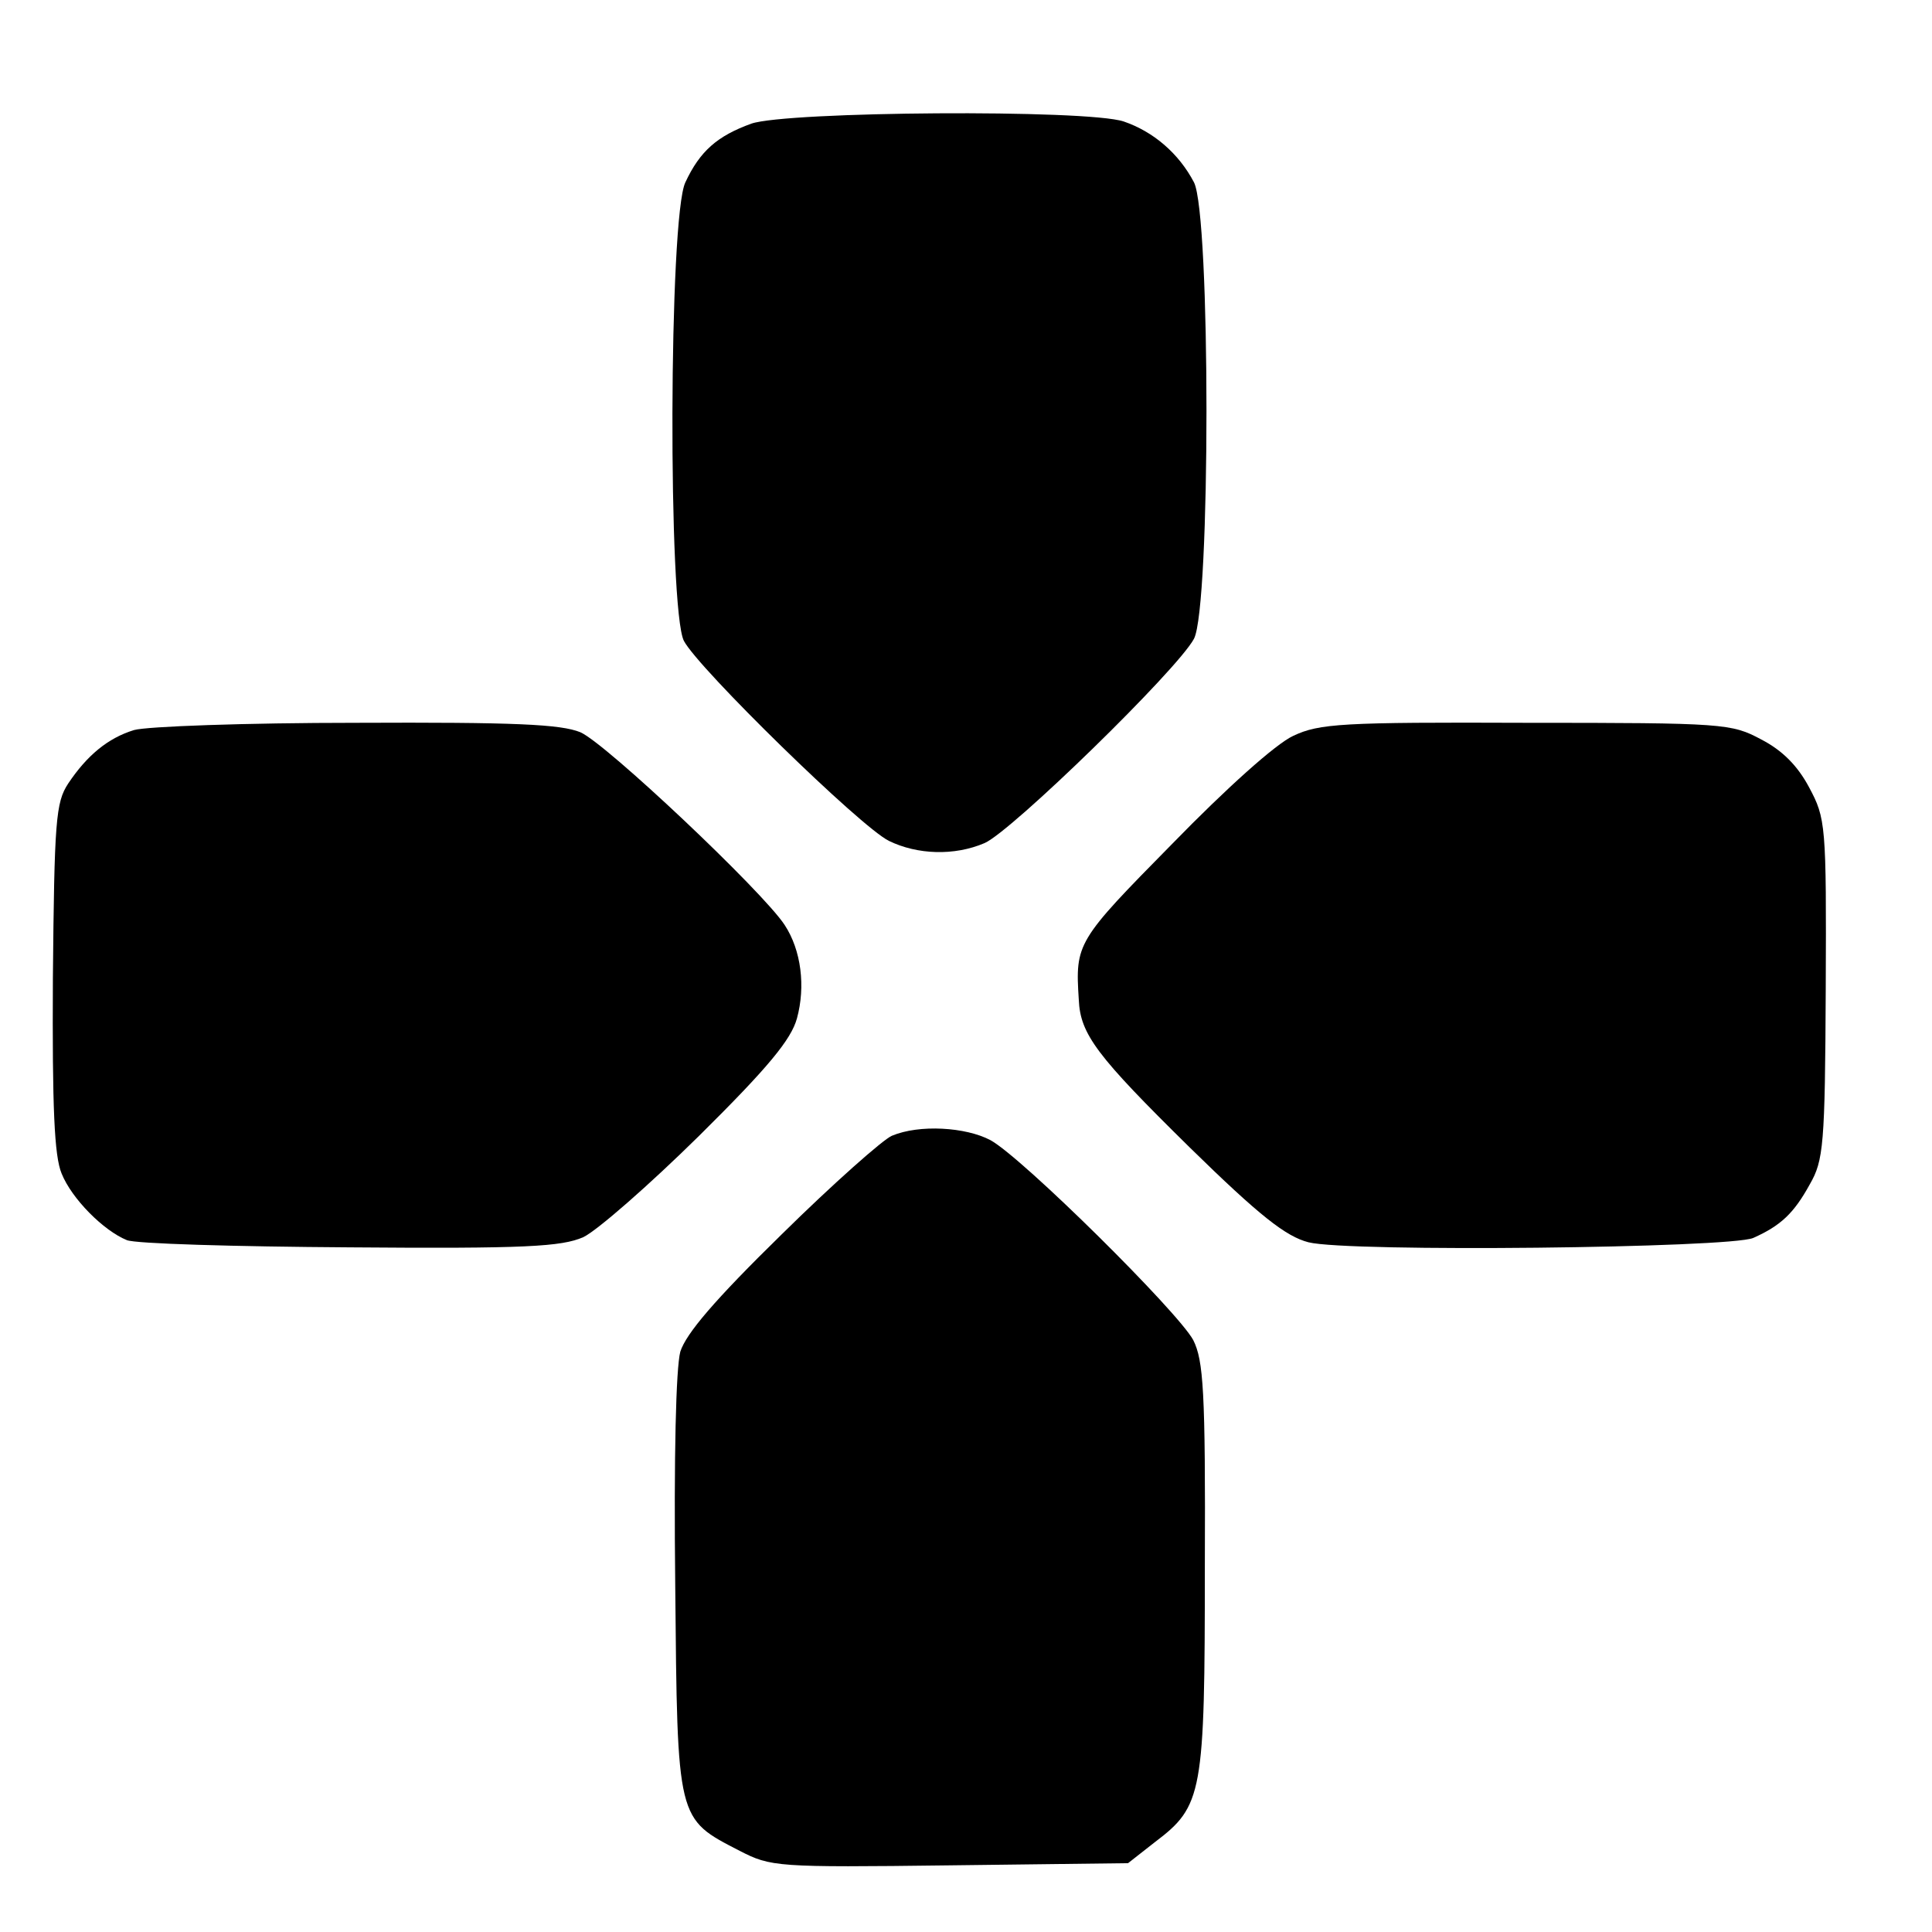 <?xml version="1.0" standalone="no"?>
<!DOCTYPE svg PUBLIC "-//W3C//DTD SVG 20010904//EN"
 "http://www.w3.org/TR/2001/REC-SVG-20010904/DTD/svg10.dtd">
<svg version="1.0" xmlns="http://www.w3.org/2000/svg"
 width="16pt" height="16pt" viewBox="0 0 16 16"
 preserveAspectRatio="xMidYMid meet">
<g transform="translate(0,16) scale(0.006,-0.006)"
fill="#000000" stroke="none">
<path d="M1037 2496 c-47 -17 -71 -38 -91 -81 -23 -47 -24 -591 -2 -633 20
-38 244 -257 283 -276 39 -19 90 -21 132 -3 37 16 266 239 289 282 23 44 23
585 0 630 -21 40 -56 70 -97 84 -51 17 -465 14 -514 -3z"/>
<path d="M185 1659 c-36 -11 -65 -35 -91 -74 -17 -26 -19 -51 -21 -268 -1
-180 2 -246 12 -270 14 -35 58 -79 90 -92 11 -5 149 -9 307 -10 244 -2 293 1
323 14 19 9 91 72 160 140 96 95 127 133 135 162 12 44 6 94 -17 129 -30 46
-247 251 -282 266 -27 11 -90 14 -310 13 -152 0 -289 -5 -306 -10z"/>
<path d="M1785 1651 c-24 -11 -92 -72 -167 -149 -132 -134 -134 -137 -129
-215 2 -48 25 -78 153 -204 97 -95 133 -123 164 -131 55 -14 582 -8 614 6 38
17 56 34 78 74 19 33 21 54 22 270 1 227 0 235 -23 278 -16 30 -37 51 -66 66
-41 22 -51 23 -324 23 -255 1 -286 -1 -322 -18z"/>
<path d="M1231 1099 c-12 -5 -81 -66 -152 -136 -93 -91 -132 -137 -140 -162
-6 -23 -9 -143 -7 -323 3 -326 2 -321 89 -366 43 -22 50 -23 290 -20 l246 3
37 29 c66 50 69 66 69 381 1 242 -2 284 -16 312 -21 39 -236 252 -280 276 -34
18 -98 22 -136 6z"/>
</g>
</svg>
